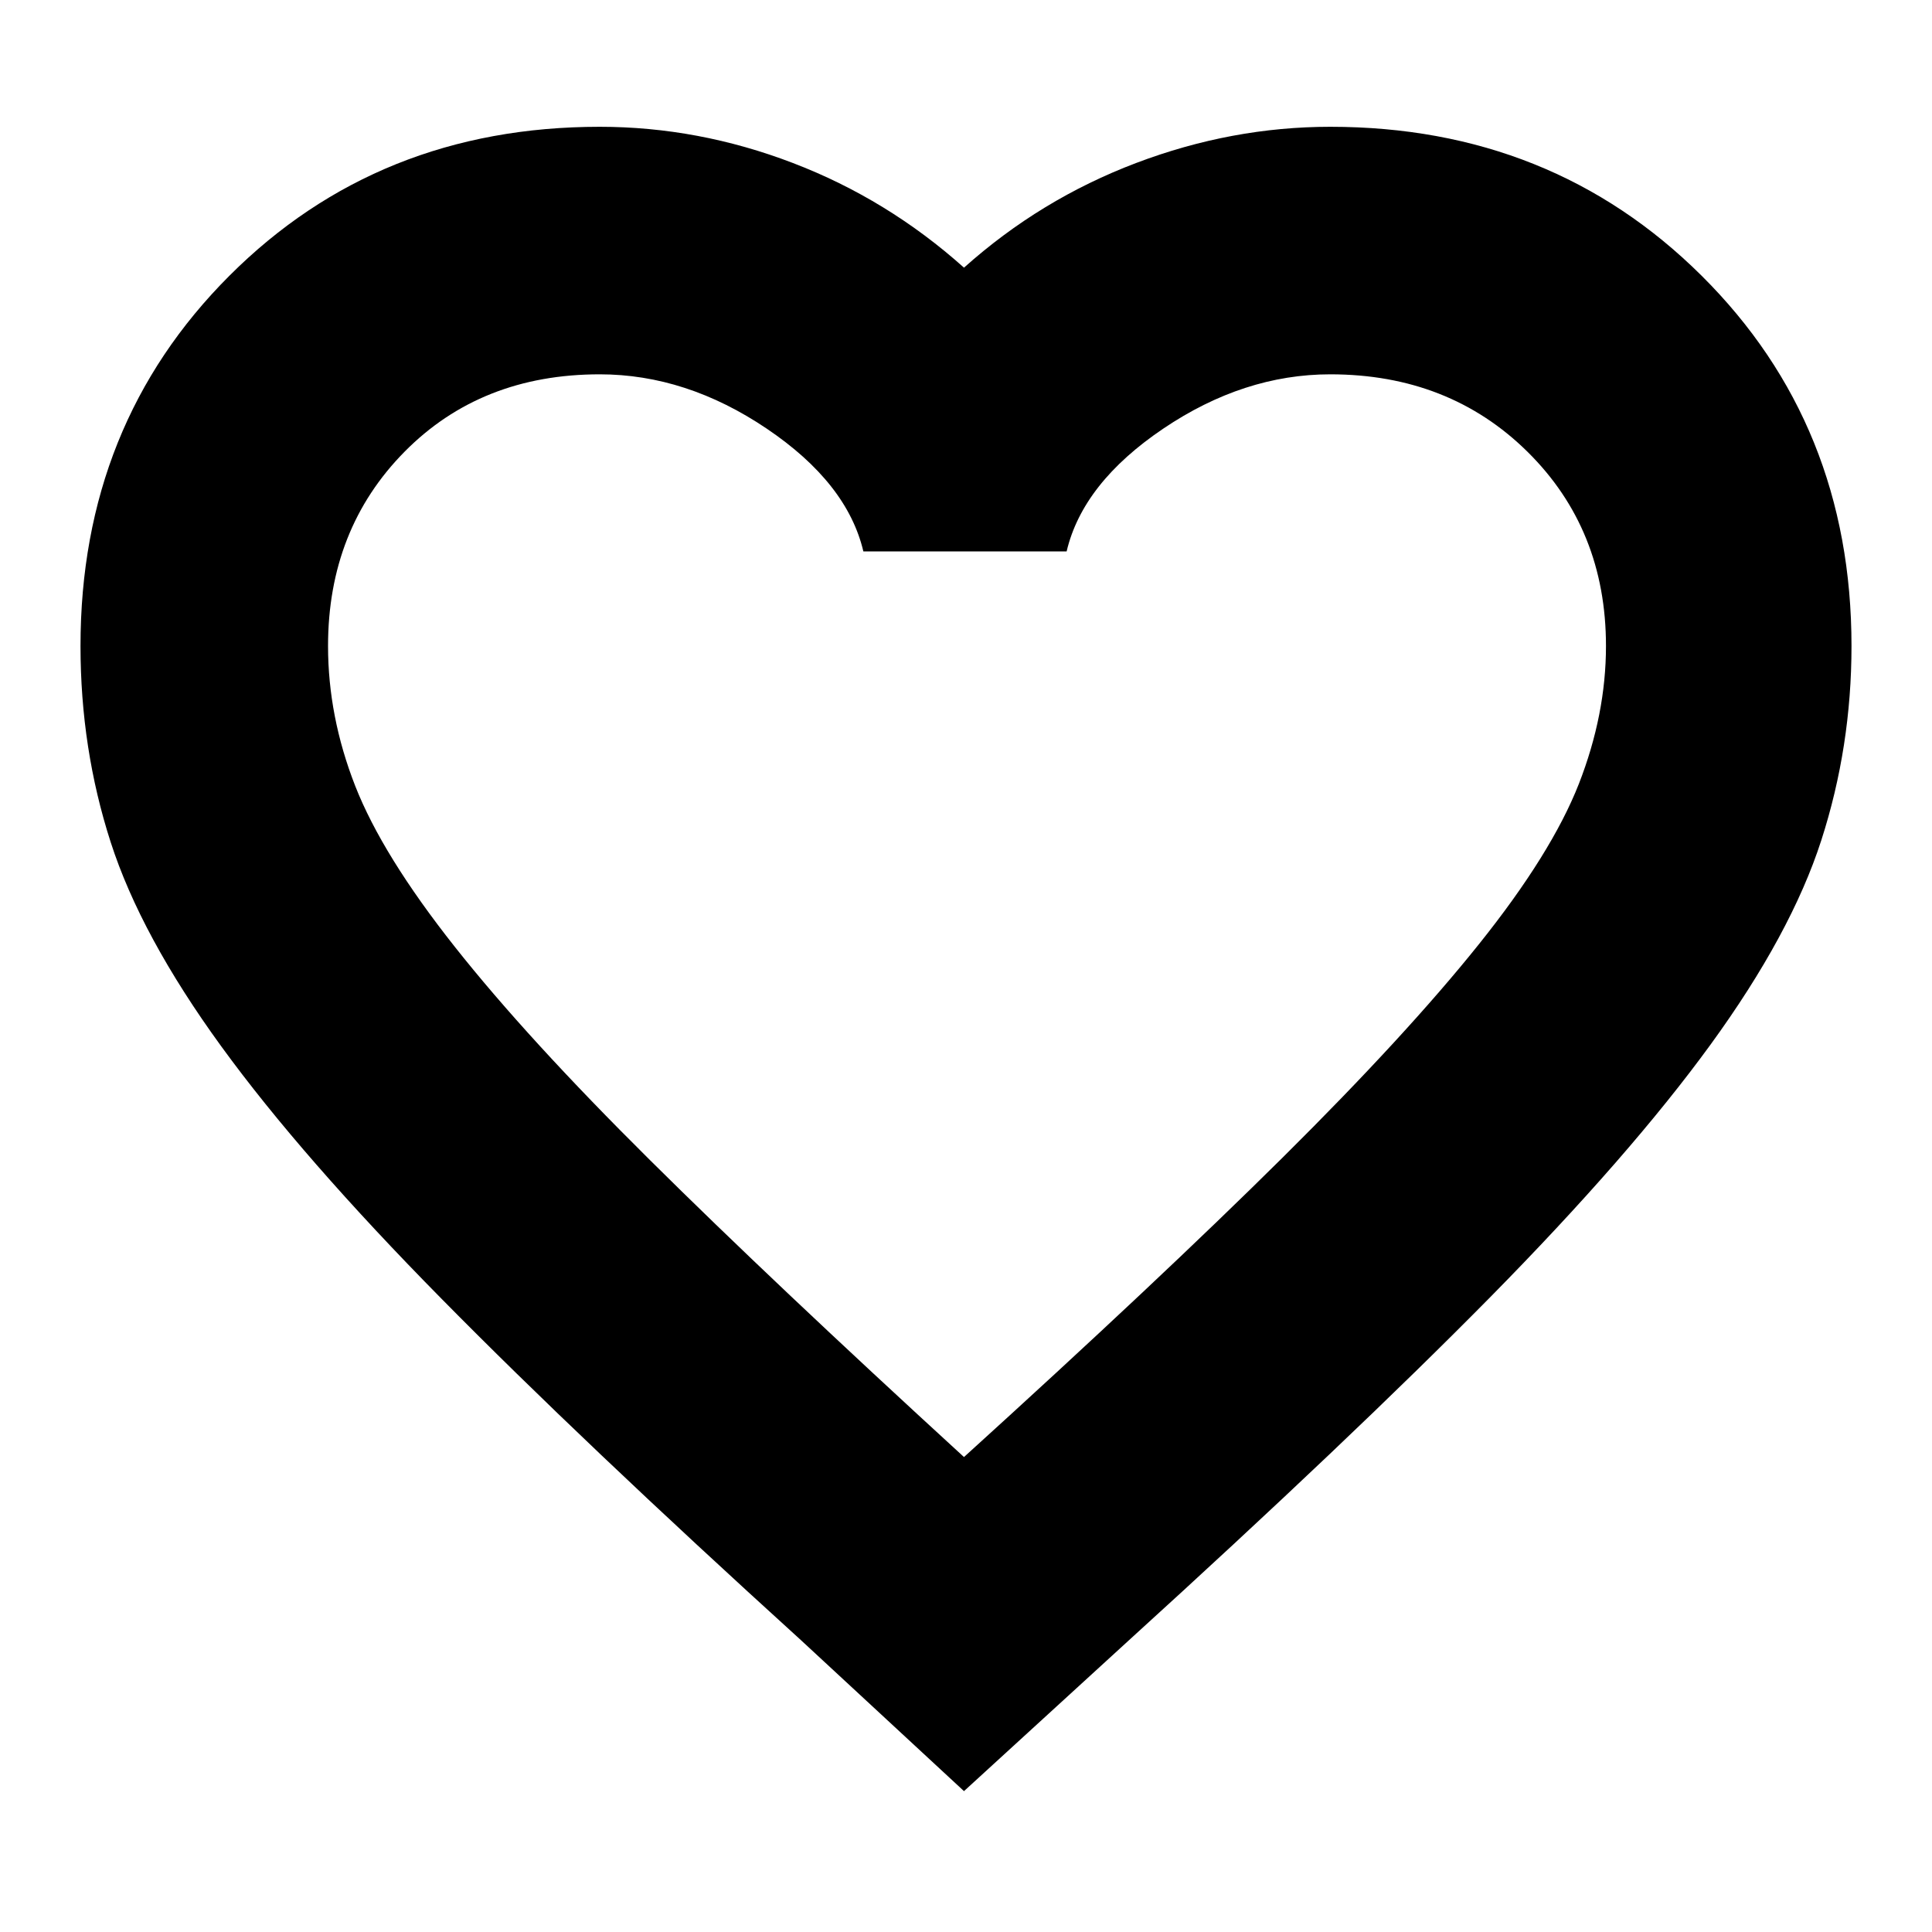 <svg xmlns="http://www.w3.org/2000/svg" height="24" width="24"><path d="M11.975 22.25 9.95 20.375Q7.225 17.9 5.488 16.137 3.75 14.375 2.75 13t-1.375-2.538Q1 9.3 1 8.025q0-2.75 1.85-4.6 1.85-1.85 4.6-1.85 1.225 0 2.4.45 1.175.45 2.125 1.3.95-.85 2.138-1.3 1.187-.45 2.412-.45 2.75 0 4.613 1.85Q23 5.275 23 8.025q0 1.25-.375 2.413-.375 1.162-1.375 2.537t-2.737 3.138q-1.738 1.762-4.488 4.262Zm0-4.15q2.425-2.2 3.963-3.725 1.537-1.525 2.437-2.65.9-1.125 1.238-1.987.337-.863.337-1.713 0-1.45-.975-2.413-.975-.962-2.45-.962-1.075 0-2.075.675-1 .675-1.2 1.525h-2.525q-.2-.85-1.2-1.525-1-.675-2.075-.675-1.475 0-2.425.962-.95.963-.95 2.413 0 .875.337 1.737.338.863 1.238 2 .9 1.138 2.425 2.65 1.525 1.513 3.9 3.688Zm.05-6.725Z"/></svg>